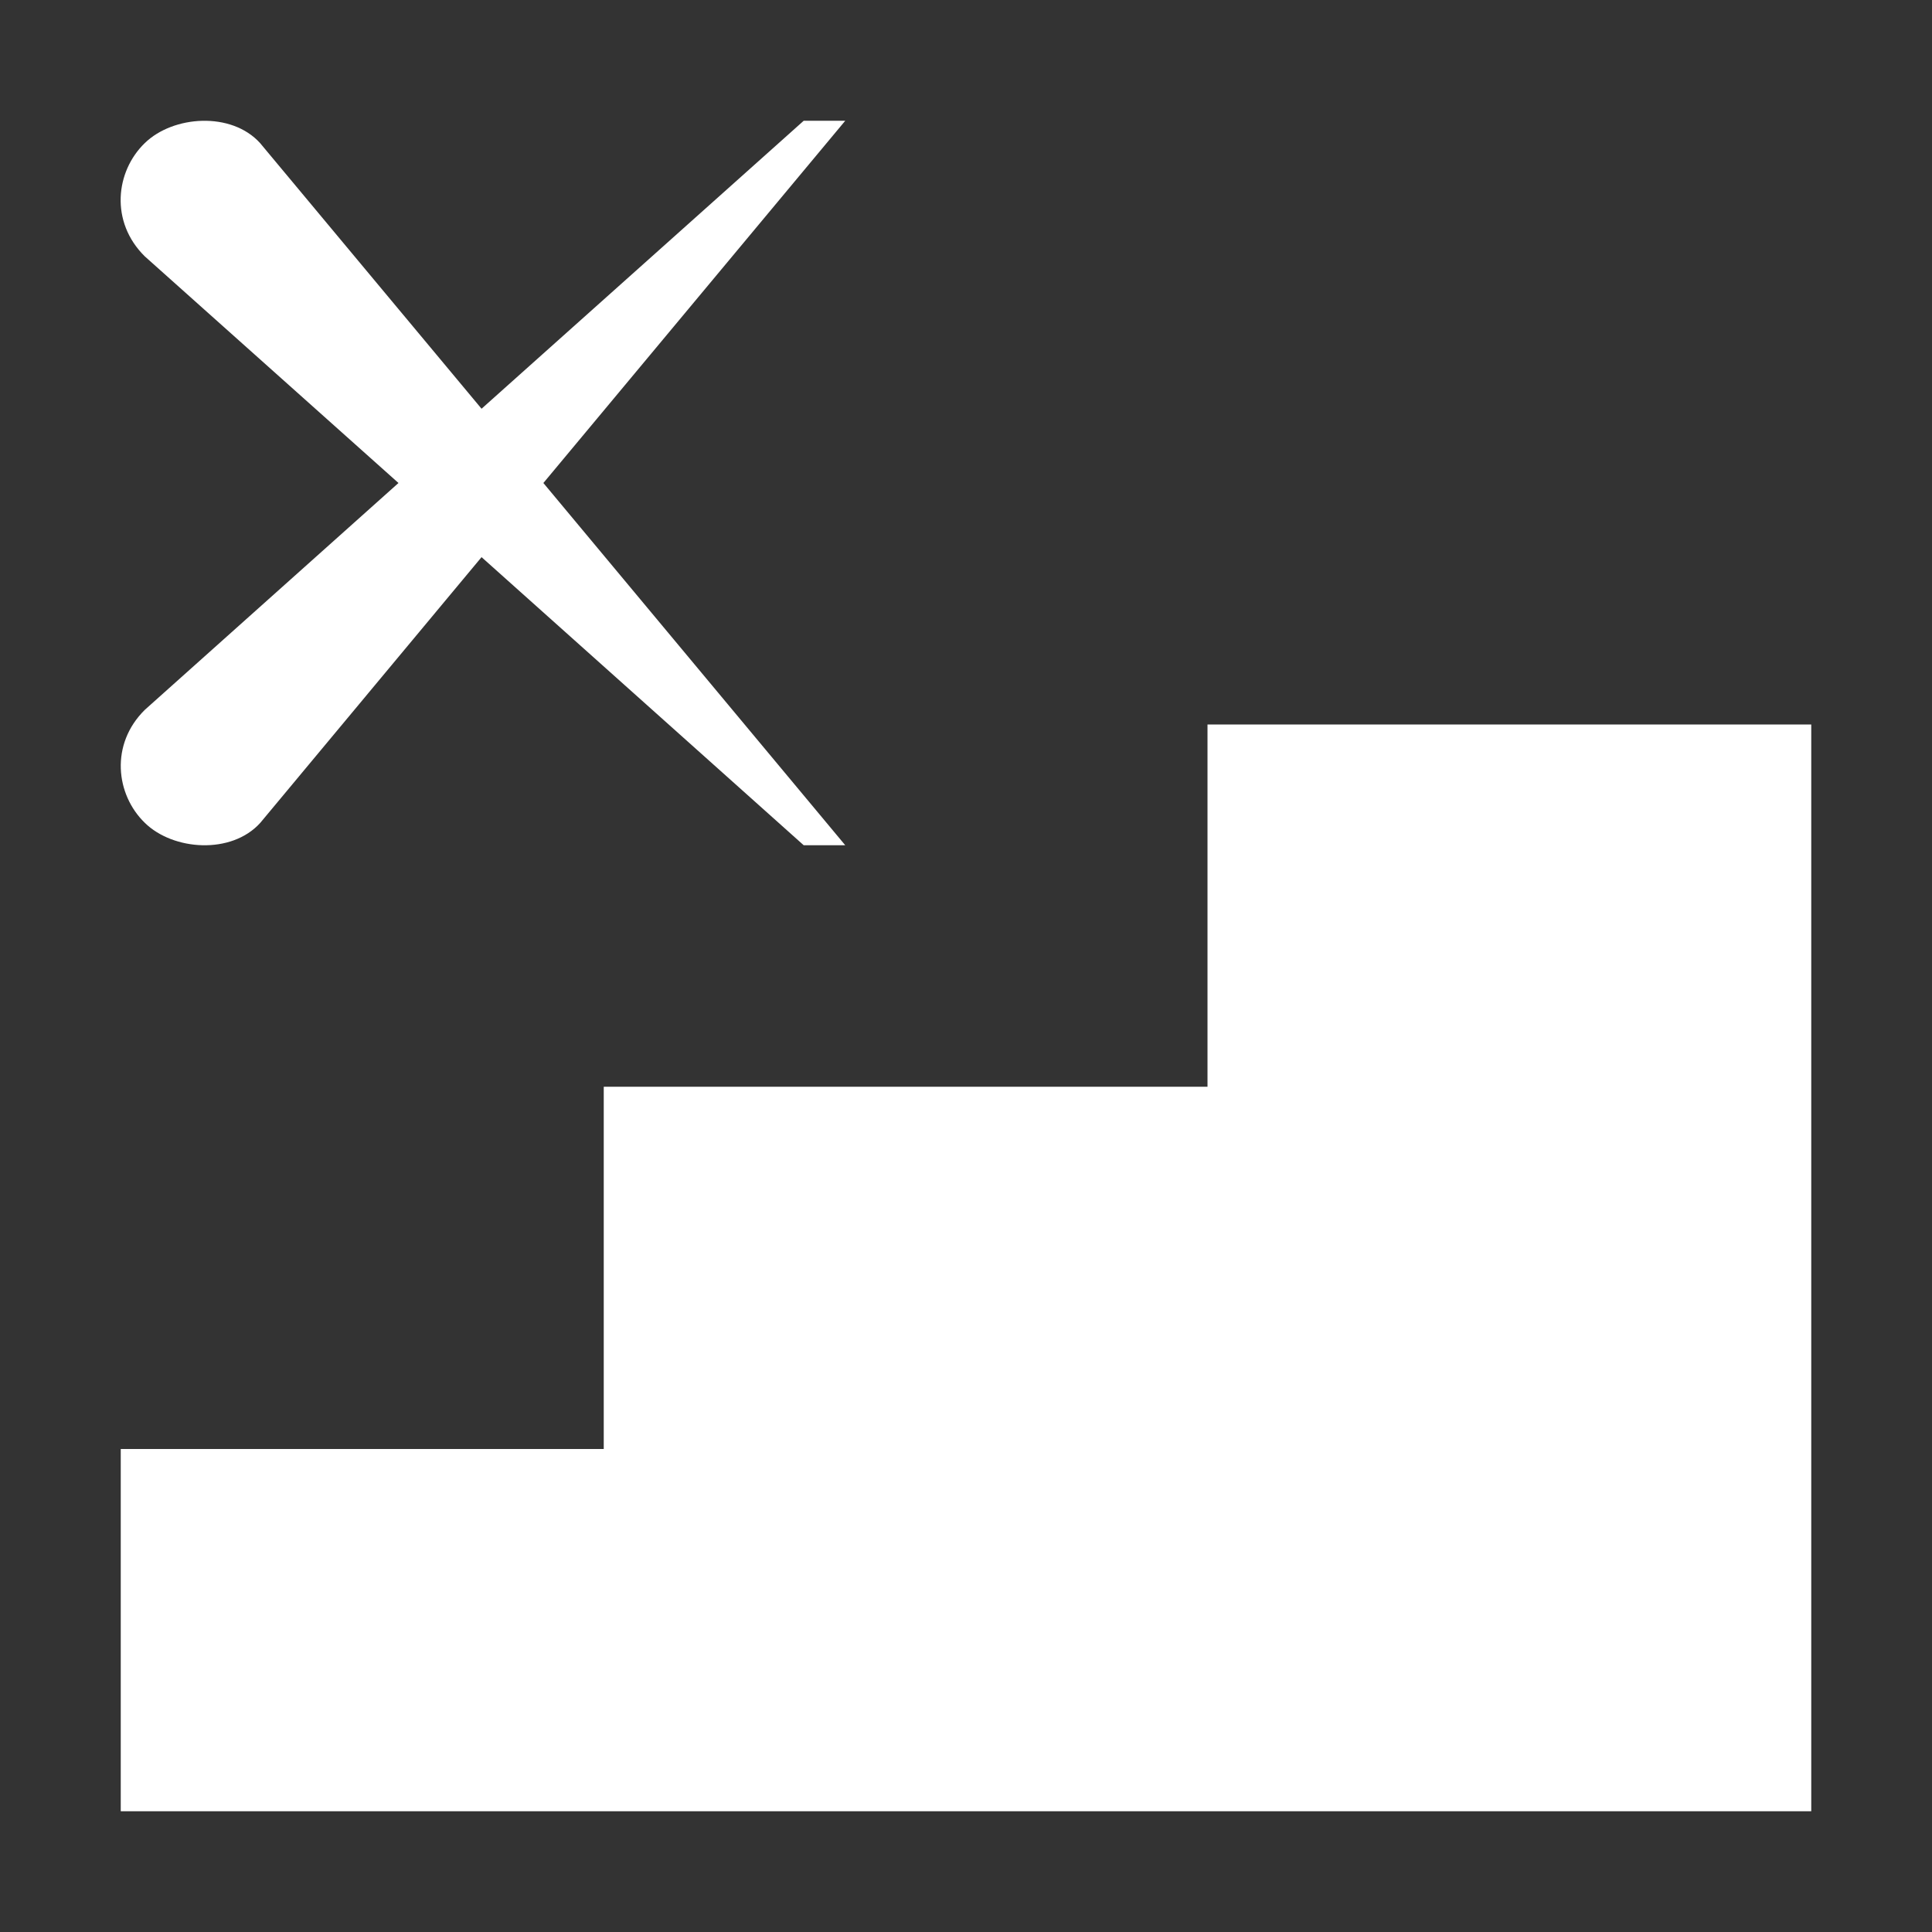 <svg xmlns="http://www.w3.org/2000/svg" width="16" height="16"><rect width="100%" height="100%" fill="#333333" stroke="none"/><style type="text/css">.icon-canvas-transparent{opacity:0;fill:#F6F6F6;} .icon-white{fill:#FFFFFF;}</style><path class="icon-canvas-transparent" d="M16 16h-16v-16h16v16z" id="canvas"/><path class="icon-white" d="M15 6v9h-14v-3h4v-3h5v-3h5z" id="iconBg"/><path class="icon-white" d="M1.2 6.815c.234.229.716.264.955 0l1.833-2.201 2.668 2.386h.344l-2.5-3 2.5-3h-.344l-2.668 2.385-1.834-2.2c-.238-.263-.72-.229-.955 0-.242.234-.29.652 0 .938l2.101 1.877-2.1 1.878c-.29.285-.242.703 0 .937z" id="colorAction"/></svg>
